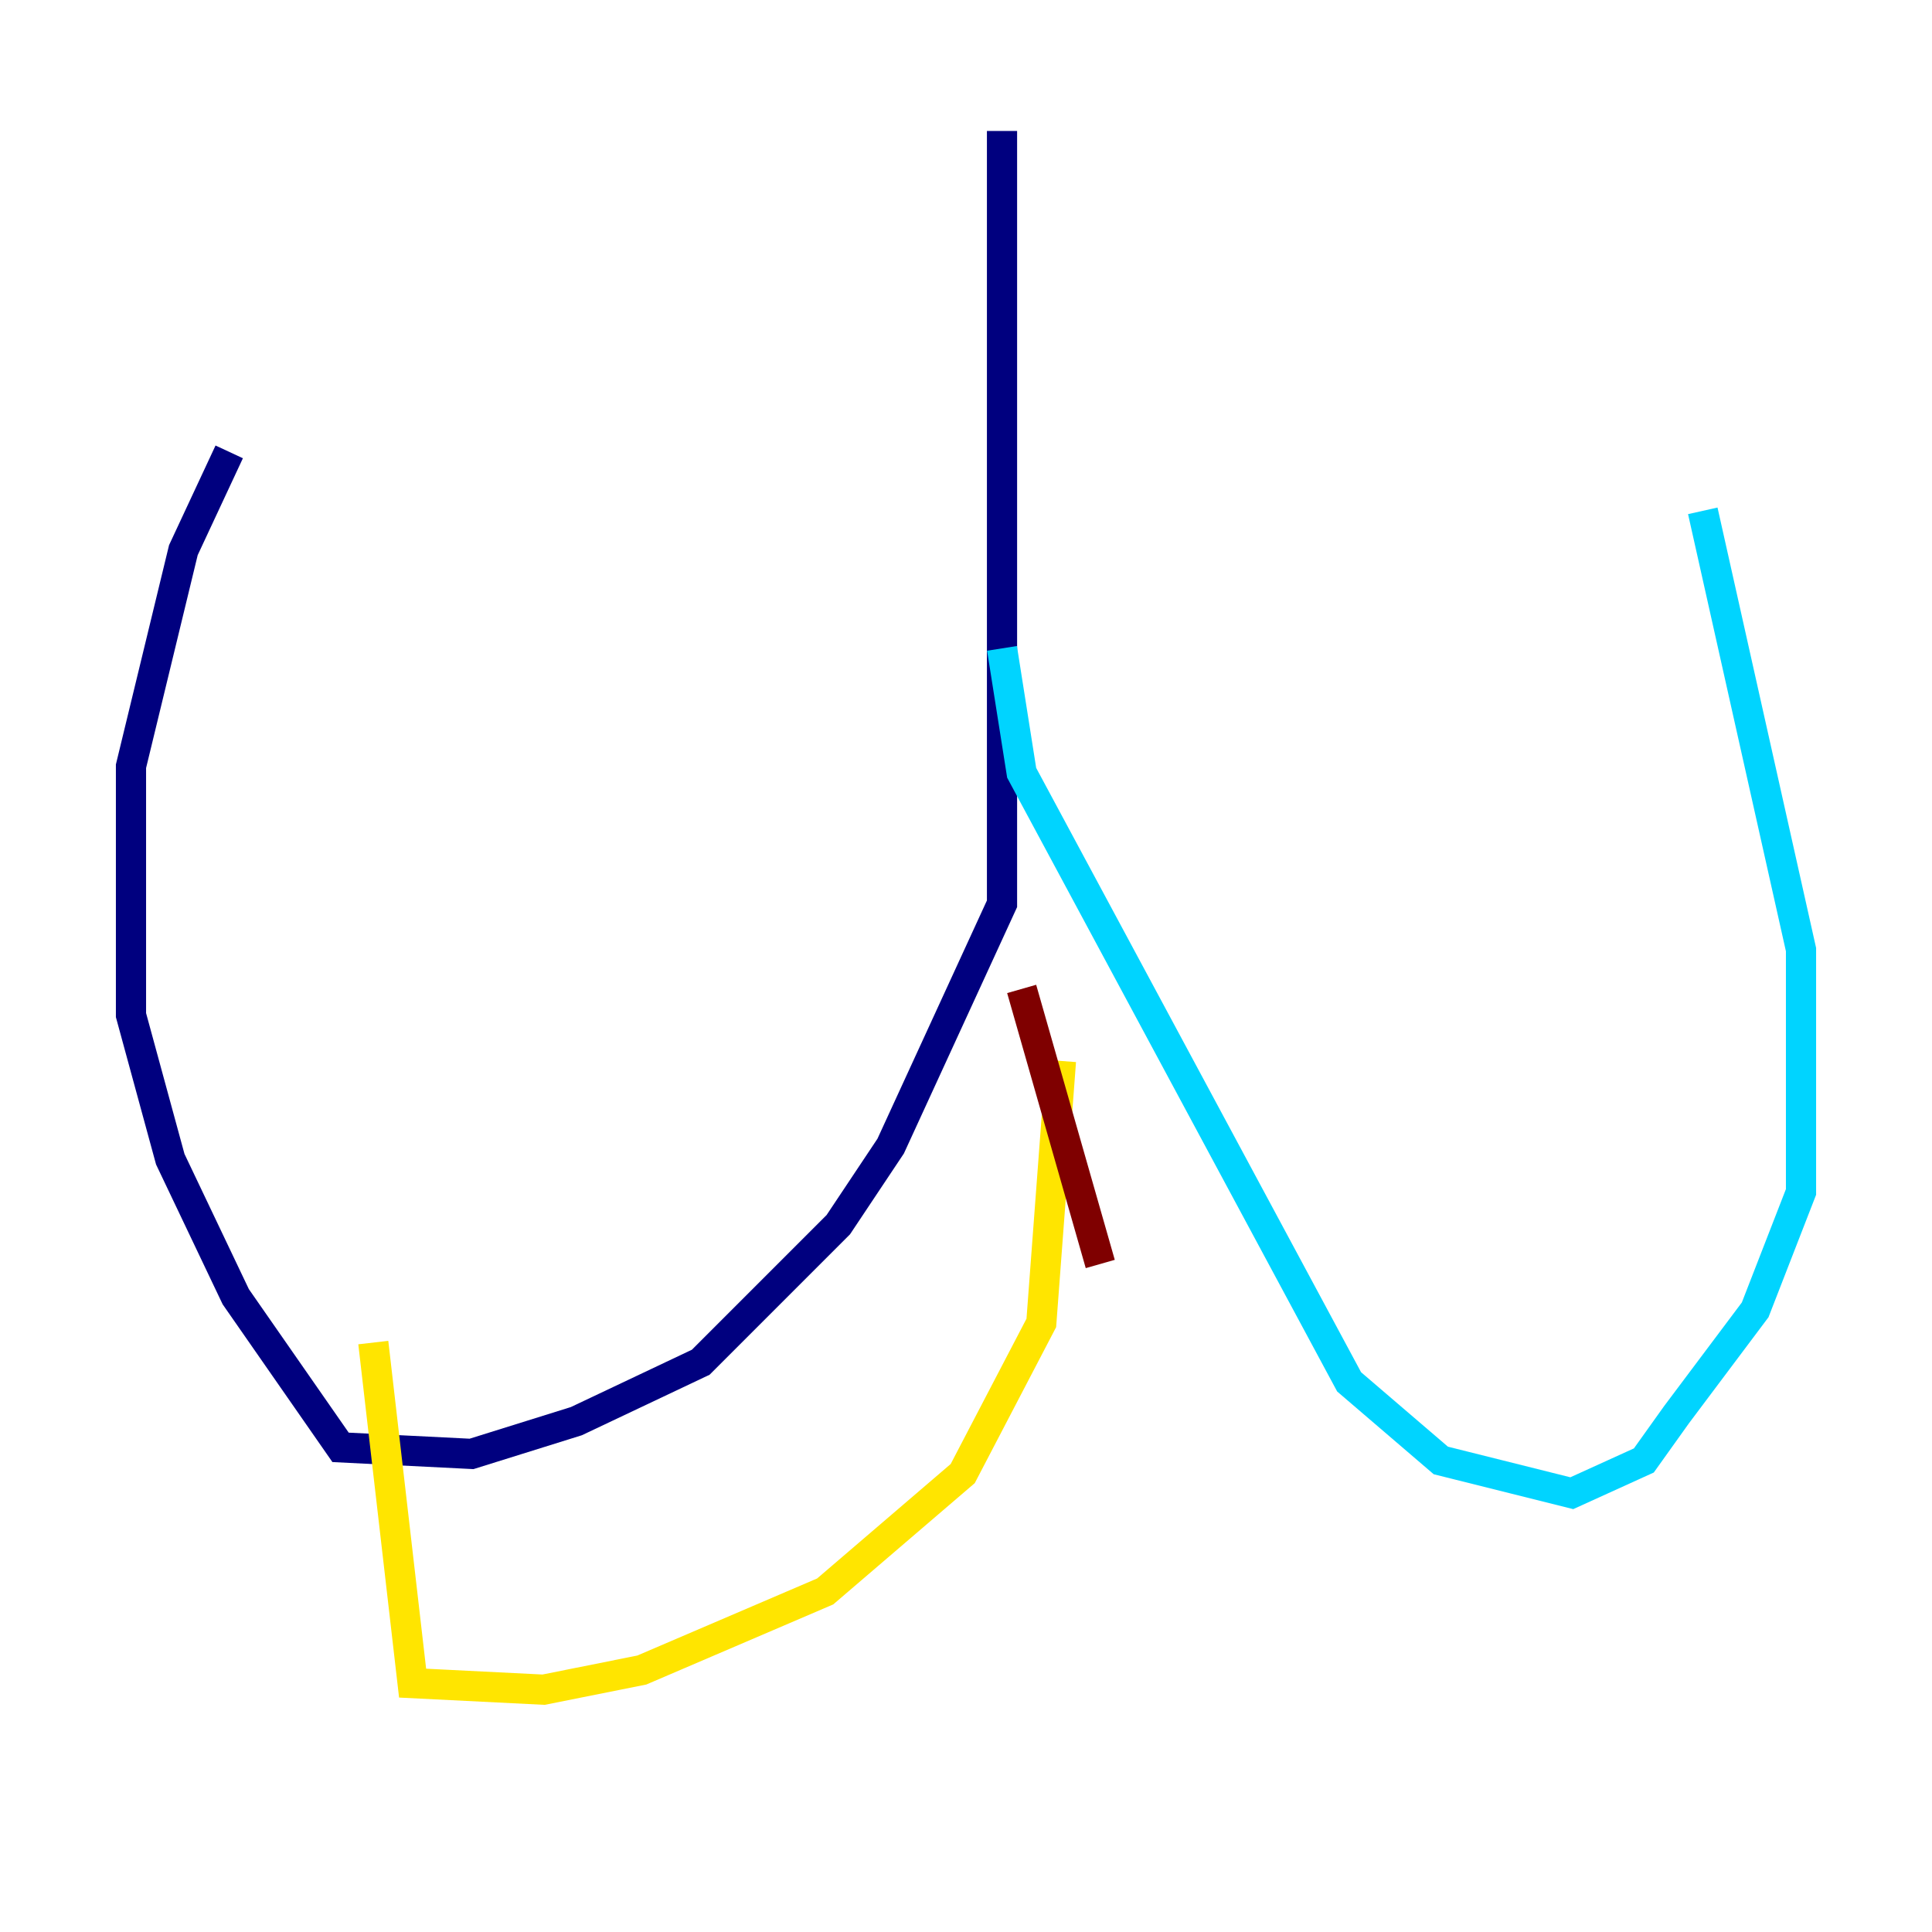 <?xml version="1.0" encoding="utf-8" ?>
<svg baseProfile="tiny" height="128" version="1.2" viewBox="0,0,128,128" width="128" xmlns="http://www.w3.org/2000/svg" xmlns:ev="http://www.w3.org/2001/xml-events" xmlns:xlink="http://www.w3.org/1999/xlink"><defs /><polyline fill="none" points="66.386,8.678 66.386,59.878 59.01,75.932 55.539,81.139 46.427,90.251 38.183,94.156 31.241,96.325 22.563,95.891 15.62,85.912 11.281,76.8 8.678,67.254 8.678,50.766 12.149,36.447 15.186,29.939" stroke="#00007f" stroke-width="2" /><polyline fill="none" points="66.386,42.956 67.688,51.2 89.383,91.552 95.458,96.759 104.136,98.929 108.909,96.759 111.078,93.722 116.285,86.78 119.322,78.969 119.322,62.915 112.814,33.844" stroke="#00d4ff" stroke-width="2" /><polyline fill="none" points="70.291,70.291 68.99,87.647 63.783,97.627 54.671,105.437 42.522,110.644 36.014,111.946 27.336,111.512 24.732,88.949" stroke="#ffe500" stroke-width="2" /><polyline fill="none" points="67.688,65.519 72.895,83.742" stroke="#7f0000" stroke-width="2" /></svg>